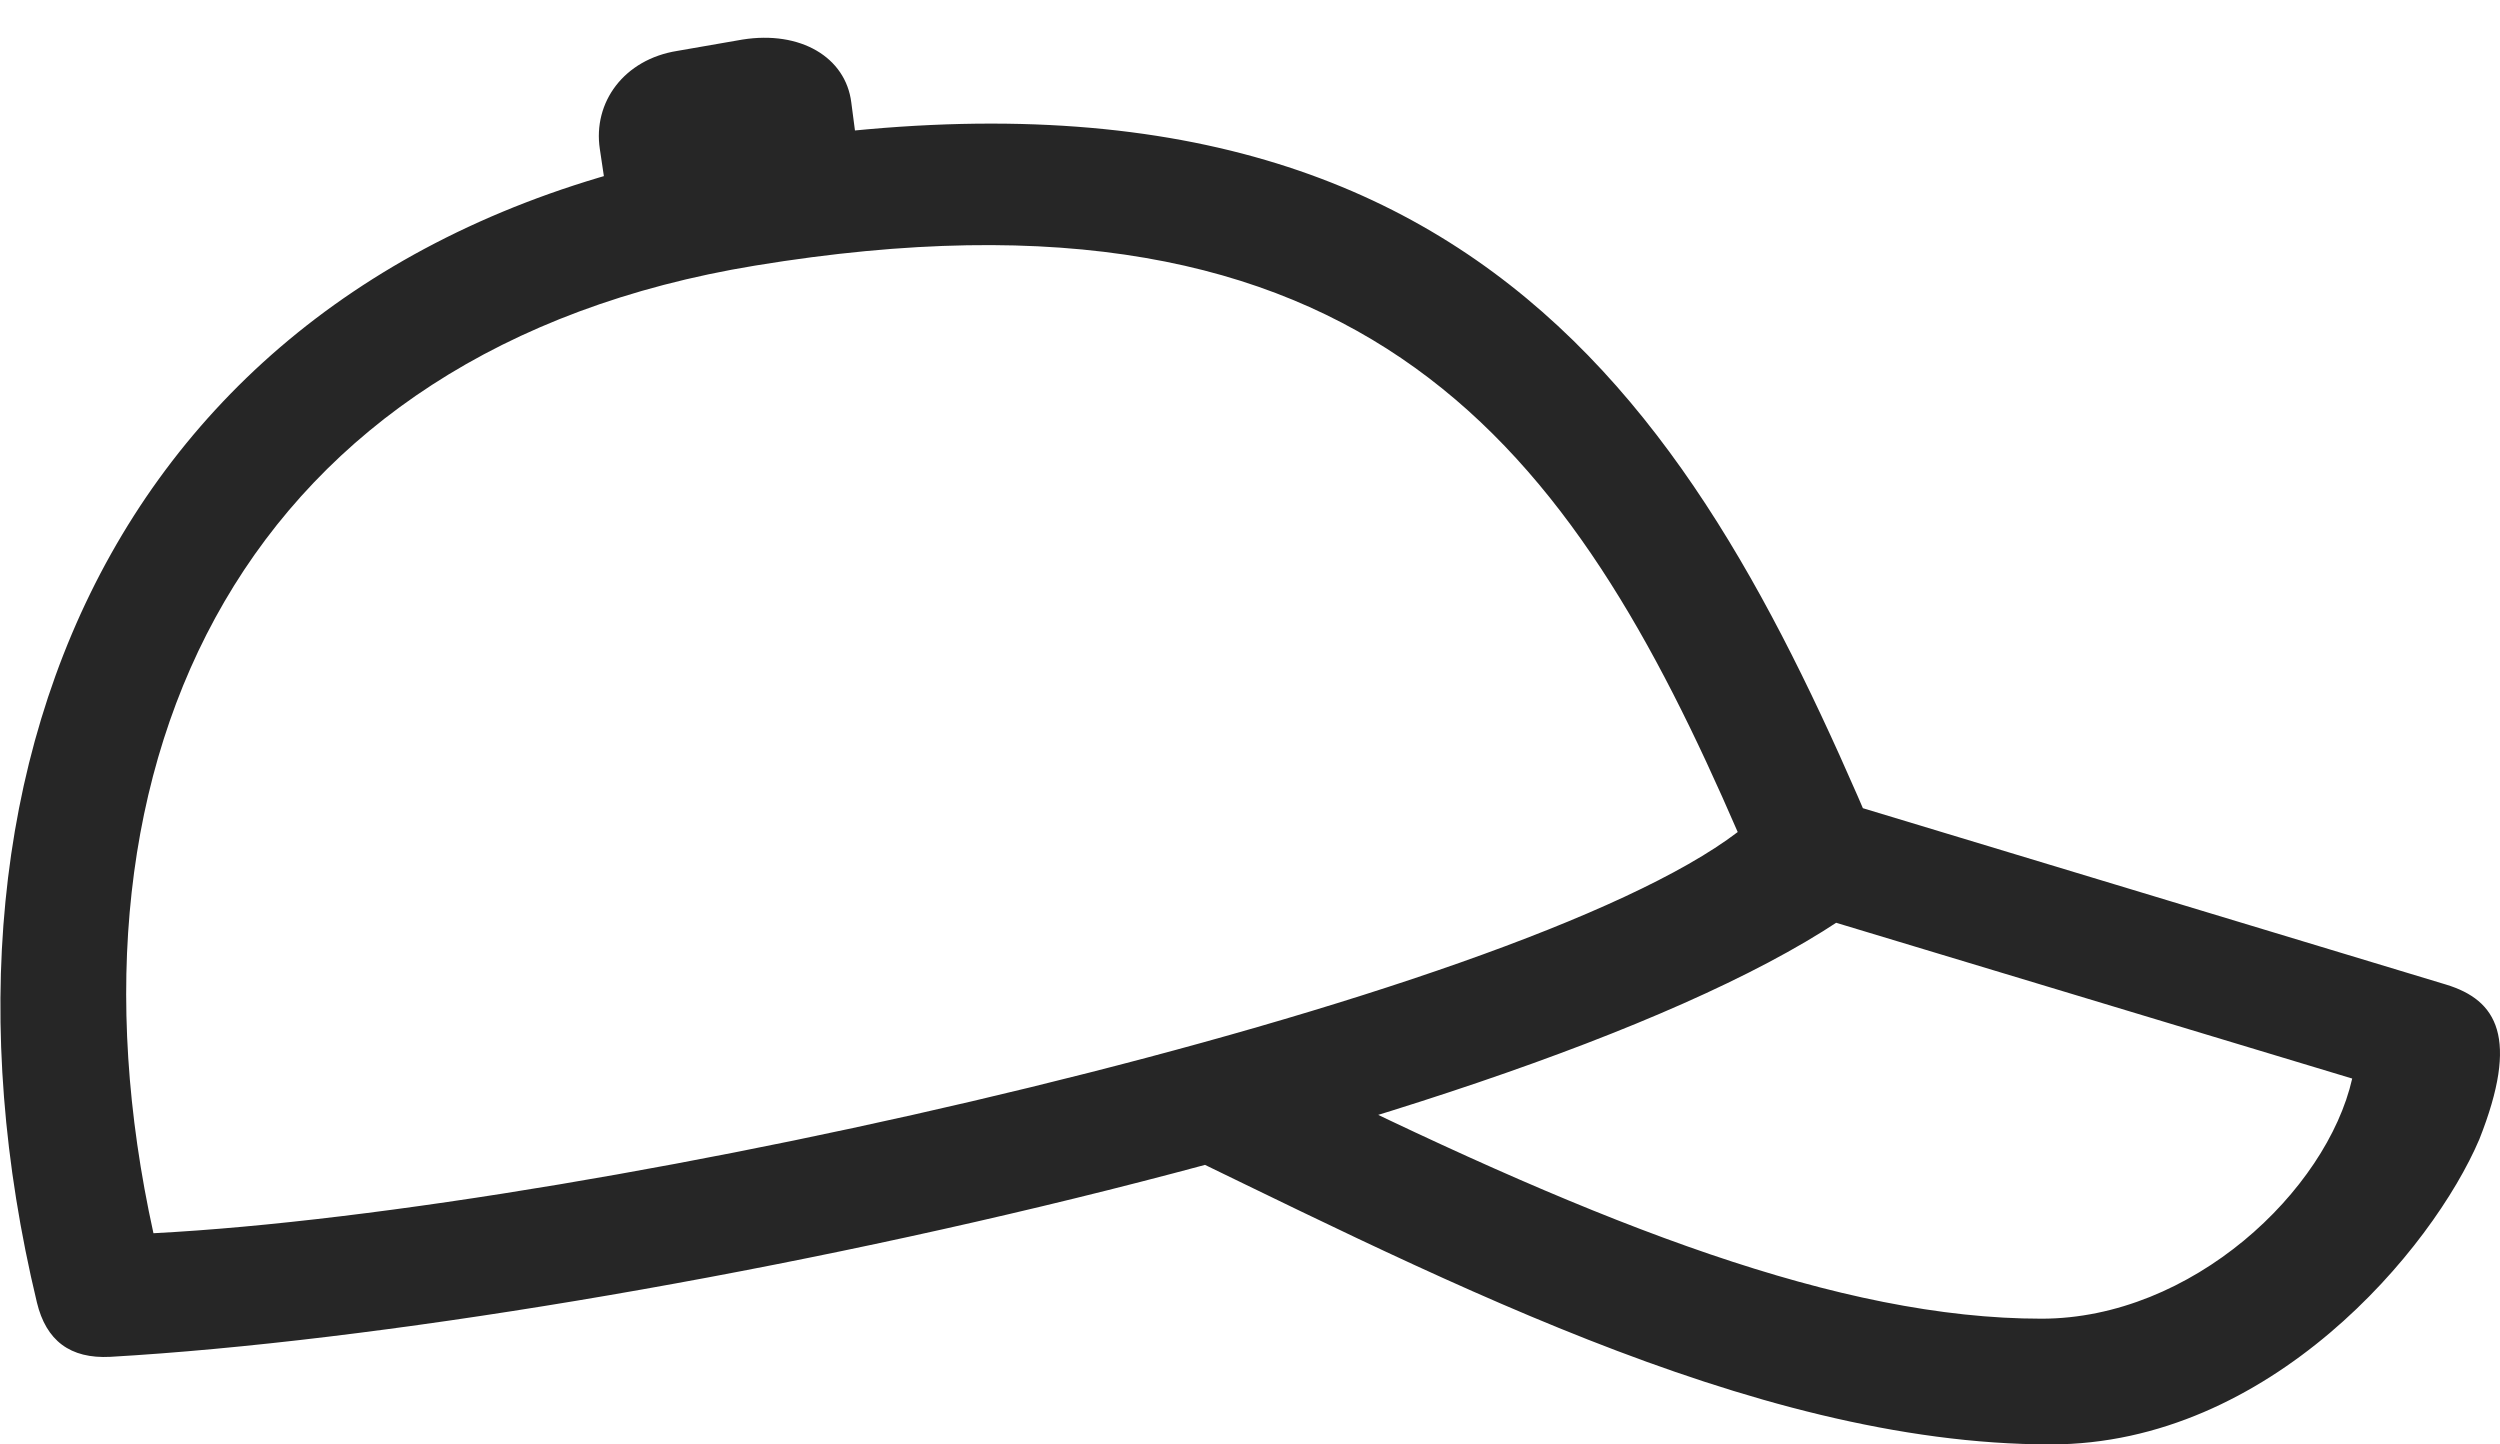 <?xml version="1.0" encoding="UTF-8"?>
<!--Generator: Apple Native CoreSVG 326-->
<!DOCTYPE svg
PUBLIC "-//W3C//DTD SVG 1.1//EN"
       "http://www.w3.org/Graphics/SVG/1.1/DTD/svg11.dtd">
<svg version="1.1" xmlns="http://www.w3.org/2000/svg" xmlns:xlink="http://www.w3.org/1999/xlink" viewBox="0 0 884.874 511.25">
 <g>
  <rect height="511.25" opacity="0" width="884.874" x="0" y="0"/>
  <path d="M39.062 480.25C225.312 469.5 584.062 390 670.062 311.25C604.312 153.5 526.812 7 259.062 52C48.312 87.5-34.188 264.25 13.062 461C16.312 474.5 24.812 481 39.062 480.25ZM54.312 436.5C17.062 267.5 87.562 123.5 267.312 94C485.062 58.25 556.562 159.5 615.062 294.5C536.812 354.25 213.062 428.25 54.312 436.5ZM214.812 69.5L304.062 57.25L301.312 36.25C299.312 20.25 283.312 10.75 262.812 14L239.812 18C220.812 21 209.812 36.25 212.312 52.75ZM725.812 511.25C803.562 511.25 861.062 442 877.562 403.25C891.812 367.25 883.812 354 865.812 348.5L641.812 280.75L628.812 320.25L832.562 381.75C823.562 421.5 775.812 466.75 722.562 466.75C651.312 466.75 567.562 434 462.812 382.5L402.062 400.5C503.812 449.25 619.062 511.25 725.812 511.25Z" fill="black" fill-opacity="0.85"/>
 </g>
</svg>

